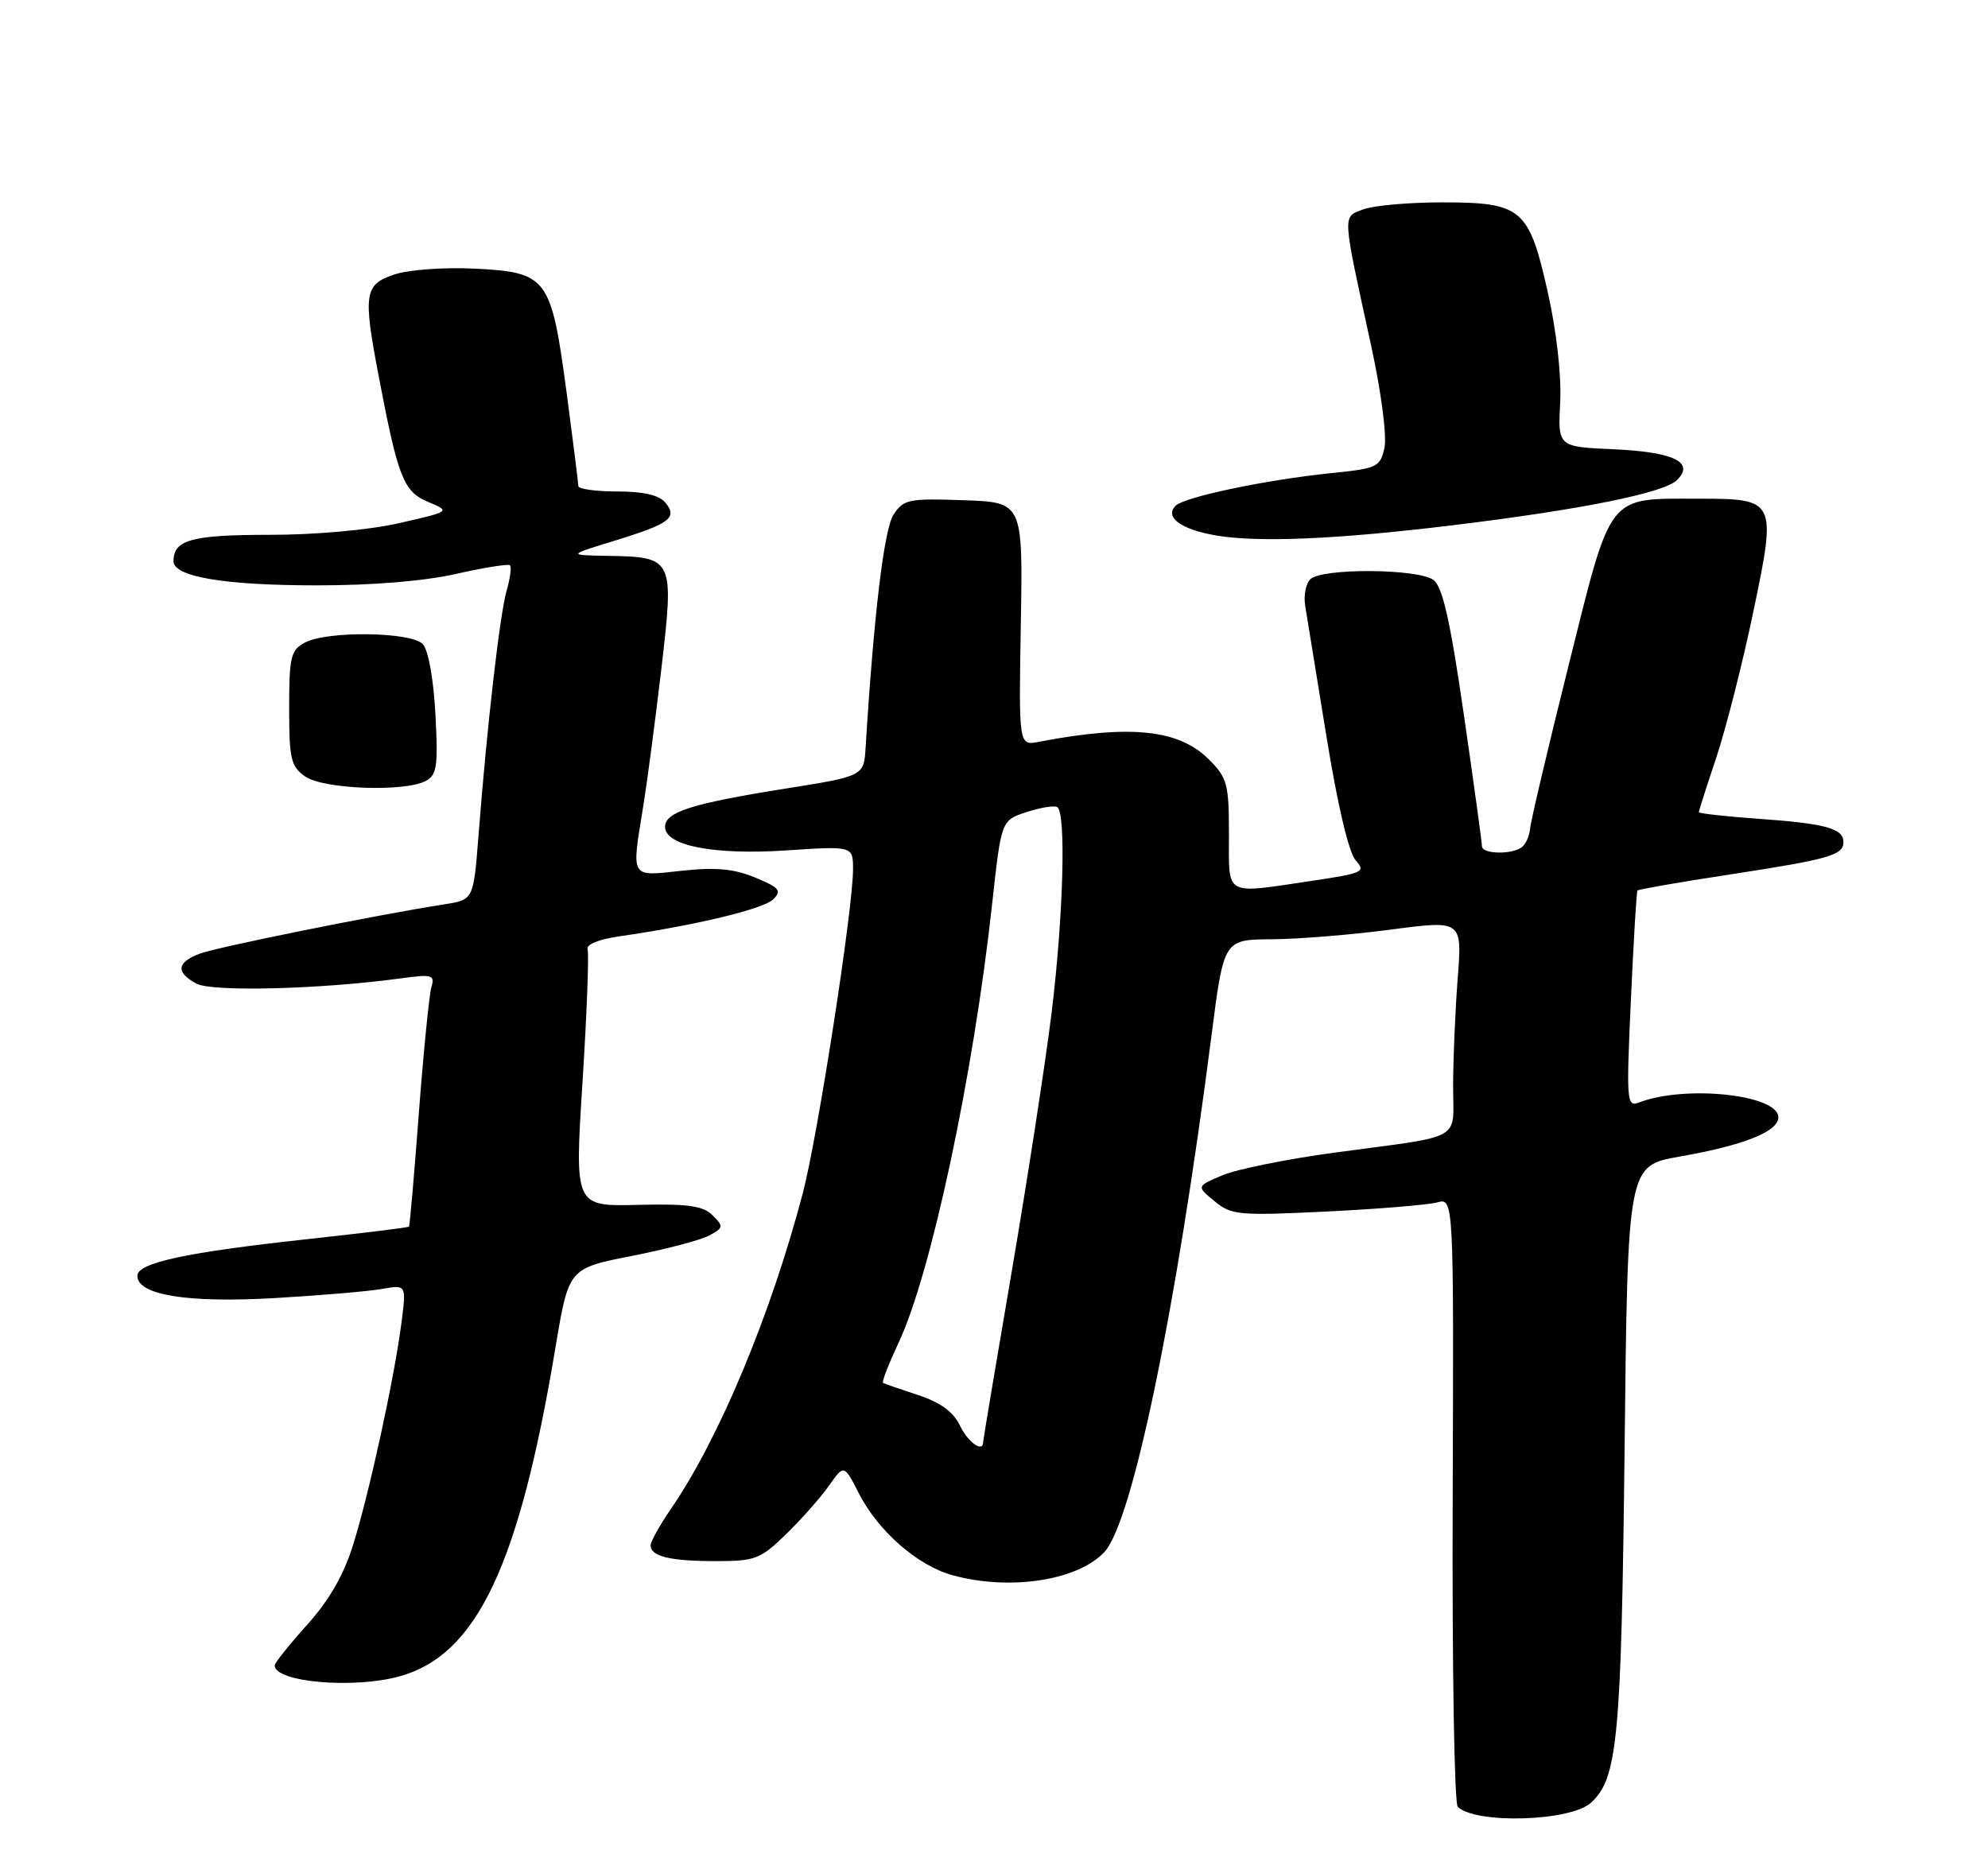<?xml version="1.0" encoding="UTF-8" standalone="no"?>
<!DOCTYPE svg PUBLIC "-//W3C//DTD SVG 1.1//EN" "http://www.w3.org/Graphics/SVG/1.1/DTD/svg11.dtd" >
<svg xmlns="http://www.w3.org/2000/svg" xmlns:xlink="http://www.w3.org/1999/xlink" version="1.1" viewBox="0 0 275 256">
 <g >
 <path fill="currentColor"
d=" M 220.07 249.44 C 223.76 246.09 224.28 240.65 224.73 200.40 C 225.16 161.29 225.16 161.29 232.33 160.03 C 241.22 158.47 246.00 156.57 246.00 154.59 C 246.00 151.45 233.08 150.08 226.71 152.55 C 225.02 153.20 224.96 152.40 225.60 138.37 C 225.97 130.19 226.38 123.37 226.51 123.21 C 226.64 123.05 232.33 122.06 239.14 121.02 C 253.09 118.88 255.00 118.33 255.00 116.50 C 255.00 114.62 252.50 113.94 243.25 113.29 C 238.71 112.97 235.00 112.55 235.00 112.37 C 235.00 112.19 236.09 108.77 237.43 104.77 C 238.76 100.77 241.07 91.69 242.55 84.58 C 245.77 69.16 245.69 69.00 234.96 69.00 C 222.22 69.00 222.98 68.03 217.01 91.96 C 214.15 103.42 211.74 113.63 211.66 114.65 C 211.57 115.67 211.05 116.83 210.50 117.23 C 209.08 118.28 205.00 118.17 205.00 117.09 C 205.00 116.59 203.87 108.38 202.49 98.84 C 200.61 85.86 199.55 81.19 198.30 80.25 C 196.17 78.66 182.82 78.58 181.25 80.15 C 180.62 80.78 180.31 82.46 180.56 83.90 C 180.80 85.33 182.12 93.44 183.49 101.91 C 185.02 111.36 186.58 117.99 187.53 119.04 C 188.97 120.63 188.56 120.82 181.50 121.87 C 169.20 123.70 170.00 124.15 170.00 115.42 C 170.00 108.47 169.77 107.62 167.22 105.07 C 163.07 100.92 156.33 100.22 143.71 102.64 C 140.92 103.18 140.92 103.18 141.21 86.34 C 141.50 69.50 141.50 69.50 133.30 69.21 C 125.69 68.94 124.99 69.09 123.60 71.21 C 122.29 73.22 120.87 85.09 119.74 103.44 C 119.50 107.39 119.50 107.39 108.42 109.15 C 95.69 111.18 92.00 112.36 92.00 114.40 C 92.00 117.01 98.70 118.32 108.69 117.67 C 118.00 117.05 118.00 117.05 118.00 120.28 C 117.99 125.83 113.13 157.14 111.05 165.09 C 106.65 181.86 99.48 199.04 92.87 208.68 C 91.29 210.98 90.00 213.29 90.00 213.82 C 90.00 215.35 92.71 216.00 99.04 216.00 C 104.48 216.00 105.20 215.72 108.76 212.25 C 110.88 210.19 113.54 207.17 114.68 205.55 C 116.76 202.61 116.76 202.61 118.82 206.65 C 121.47 211.84 126.92 216.61 131.72 217.94 C 139.63 220.13 149.05 218.71 152.76 214.75 C 156.63 210.64 162.68 181.44 167.59 143.25 C 169.29 130.00 169.29 130.00 175.90 129.96 C 179.53 129.94 186.95 129.34 192.39 128.62 C 202.27 127.32 202.27 127.32 201.64 135.41 C 201.30 139.86 201.01 146.53 201.01 150.23 C 201.00 158.03 202.77 157.03 184.61 159.48 C 178.08 160.36 171.10 161.77 169.11 162.61 C 165.50 164.14 165.50 164.14 168.00 166.20 C 170.34 168.13 171.33 168.22 183.50 167.63 C 190.65 167.28 197.53 166.71 198.80 166.37 C 201.10 165.74 201.10 165.74 200.95 207.47 C 200.86 230.42 201.18 249.56 201.65 250.00 C 204.19 252.41 217.23 252.01 220.07 249.44 Z  M 55.28 231.94 C 65.95 228.98 71.80 216.65 76.83 186.50 C 78.66 175.50 78.66 175.50 87.31 173.79 C 92.07 172.86 96.93 171.58 98.10 170.95 C 100.09 169.88 100.12 169.69 98.57 168.15 C 97.24 166.83 95.16 166.54 88.20 166.71 C 79.48 166.92 79.48 166.92 80.58 149.71 C 81.18 140.24 81.49 131.99 81.28 131.37 C 81.04 130.69 82.79 129.97 85.69 129.55 C 96.17 128.04 105.57 125.78 106.94 124.45 C 108.18 123.24 107.85 122.83 104.49 121.43 C 101.56 120.21 99.07 119.97 94.30 120.48 C 87.09 121.26 87.34 121.68 88.99 111.50 C 89.52 108.20 90.65 99.65 91.49 92.50 C 93.27 77.25 93.19 77.06 84.06 76.91 C 78.50 76.81 78.50 76.81 85.00 74.82 C 92.67 72.46 93.77 71.64 92.04 69.54 C 91.17 68.50 89.00 68.00 85.38 68.00 C 82.42 68.00 80.00 67.66 80.00 67.25 C 80.00 66.84 79.26 60.96 78.36 54.18 C 76.24 38.37 75.73 37.68 65.69 37.17 C 61.48 36.96 56.59 37.31 54.58 37.97 C 50.38 39.36 50.19 40.59 52.43 52.29 C 55.08 66.14 55.82 68.02 59.23 69.45 C 62.34 70.76 62.34 70.76 55.22 72.38 C 51.02 73.34 43.66 74.00 37.25 74.00 C 26.51 74.00 24.00 74.69 24.00 77.65 C 24.00 79.80 31.02 80.99 43.80 80.99 C 51.49 81.00 58.74 80.40 63.12 79.40 C 66.98 78.53 70.33 77.99 70.55 78.22 C 70.78 78.45 70.57 80.03 70.08 81.73 C 69.14 85.00 67.37 100.41 66.20 115.50 C 65.50 124.50 65.50 124.50 61.50 125.12 C 52.14 126.58 29.99 131.05 27.60 131.96 C 24.43 133.17 24.29 134.55 27.18 136.10 C 29.36 137.26 44.32 136.88 55.36 135.38 C 59.81 134.77 60.18 134.87 59.67 136.61 C 59.37 137.65 58.59 145.47 57.94 154.00 C 57.30 162.53 56.68 169.60 56.58 169.72 C 56.48 169.84 50.12 170.63 42.45 171.46 C 25.71 173.28 19.00 174.73 19.00 176.52 C 19.00 179.18 25.86 180.30 37.93 179.61 C 44.29 179.24 51.01 178.67 52.86 178.34 C 56.22 177.74 56.22 177.74 55.52 183.12 C 54.53 190.74 51.13 206.38 48.88 213.64 C 47.57 217.89 45.58 221.36 42.49 224.80 C 40.02 227.55 38.00 230.08 38.00 230.43 C 38.00 232.75 48.92 233.71 55.28 231.94 Z  M 58.90 108.05 C 60.44 107.23 60.62 106.00 60.23 98.80 C 59.97 93.93 59.25 89.93 58.48 89.12 C 56.86 87.41 45.26 87.26 42.17 88.91 C 40.22 89.95 40.00 90.89 40.00 97.98 C 40.00 105.02 40.24 106.06 42.22 107.44 C 44.73 109.20 55.99 109.61 58.90 108.05 Z  M 201.00 72.67 C 218.73 70.51 230.15 68.21 231.96 66.44 C 234.49 63.96 231.57 62.54 223.21 62.16 C 215.50 61.82 215.50 61.82 215.82 55.66 C 216.01 51.99 215.32 45.87 214.12 40.50 C 211.51 28.82 210.54 28.00 199.45 28.00 C 194.88 28.00 189.98 28.44 188.58 28.97 C 185.67 30.08 185.62 29.25 189.67 47.82 C 191.07 54.27 191.86 60.34 191.51 61.96 C 190.93 64.62 190.51 64.82 184.19 65.46 C 175.09 66.39 163.85 68.75 162.62 69.98 C 161.04 71.56 163.38 73.26 168.23 74.09 C 174.10 75.09 185.01 74.62 201.00 72.67 Z  M 132.79 197.25 C 131.89 195.35 130.09 194.04 126.99 193.02 C 124.52 192.21 122.34 191.45 122.15 191.34 C 121.95 191.22 122.92 188.74 124.29 185.81 C 128.79 176.26 134.66 148.72 137.25 125.00 C 138.51 113.50 138.51 113.50 142.01 112.36 C 143.93 111.73 145.84 111.42 146.25 111.67 C 147.49 112.41 147.10 126.75 145.48 140.03 C 144.64 146.89 142.16 162.97 139.98 175.77 C 137.79 188.57 136.00 199.26 136.00 199.52 C 136.00 201.06 133.91 199.58 132.79 197.25 Z "/>
</g>
</svg>